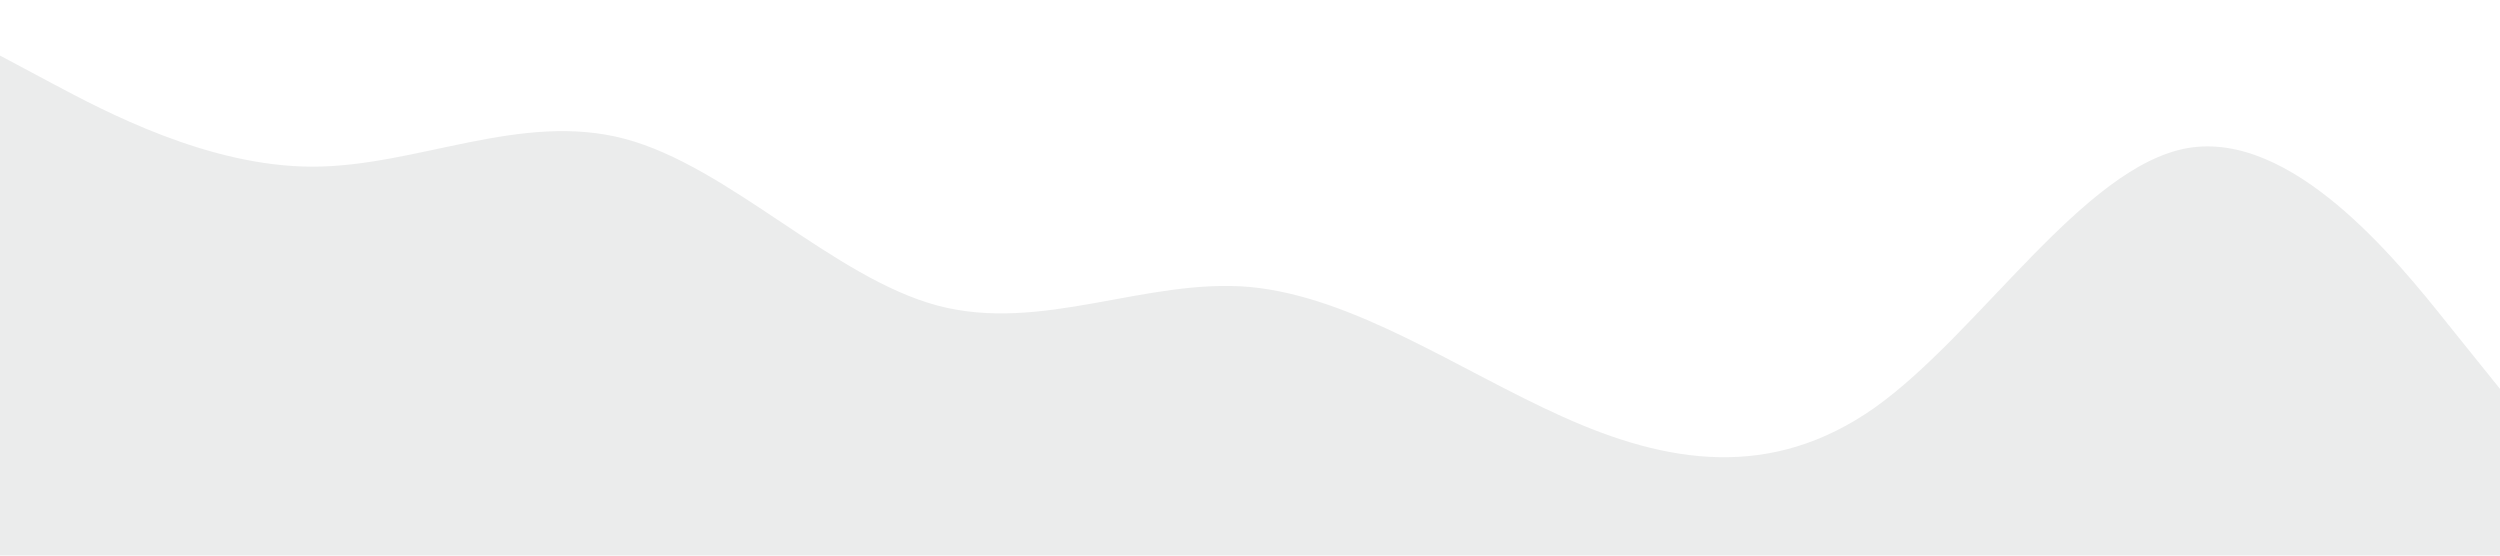 <?xml version="1.0" standalone="no"?><svg xmlns="http://www.w3.org/2000/svg" viewBox="0 0 1440 320"><path fill="#273036" fill-opacity="0.09" d="M0,32L30,48C60,64,120,96,180,96C240,96,300,64,360,80C420,96,480,160,540,176C600,192,660,160,720,165.3C780,171,840,213,900,240C960,267,1020,277,1080,234.7C1140,192,1200,96,1260,85.3C1320,75,1380,149,1410,186.7L1440,224L1440,320L1410,320C1380,320,1320,320,1260,320C1200,320,1140,320,1080,320C1020,320,960,320,900,320C840,320,780,320,720,320C660,320,600,320,540,320C480,320,420,320,360,320C300,320,240,320,180,320C120,320,60,320,30,320L0,320Z"></path></svg>